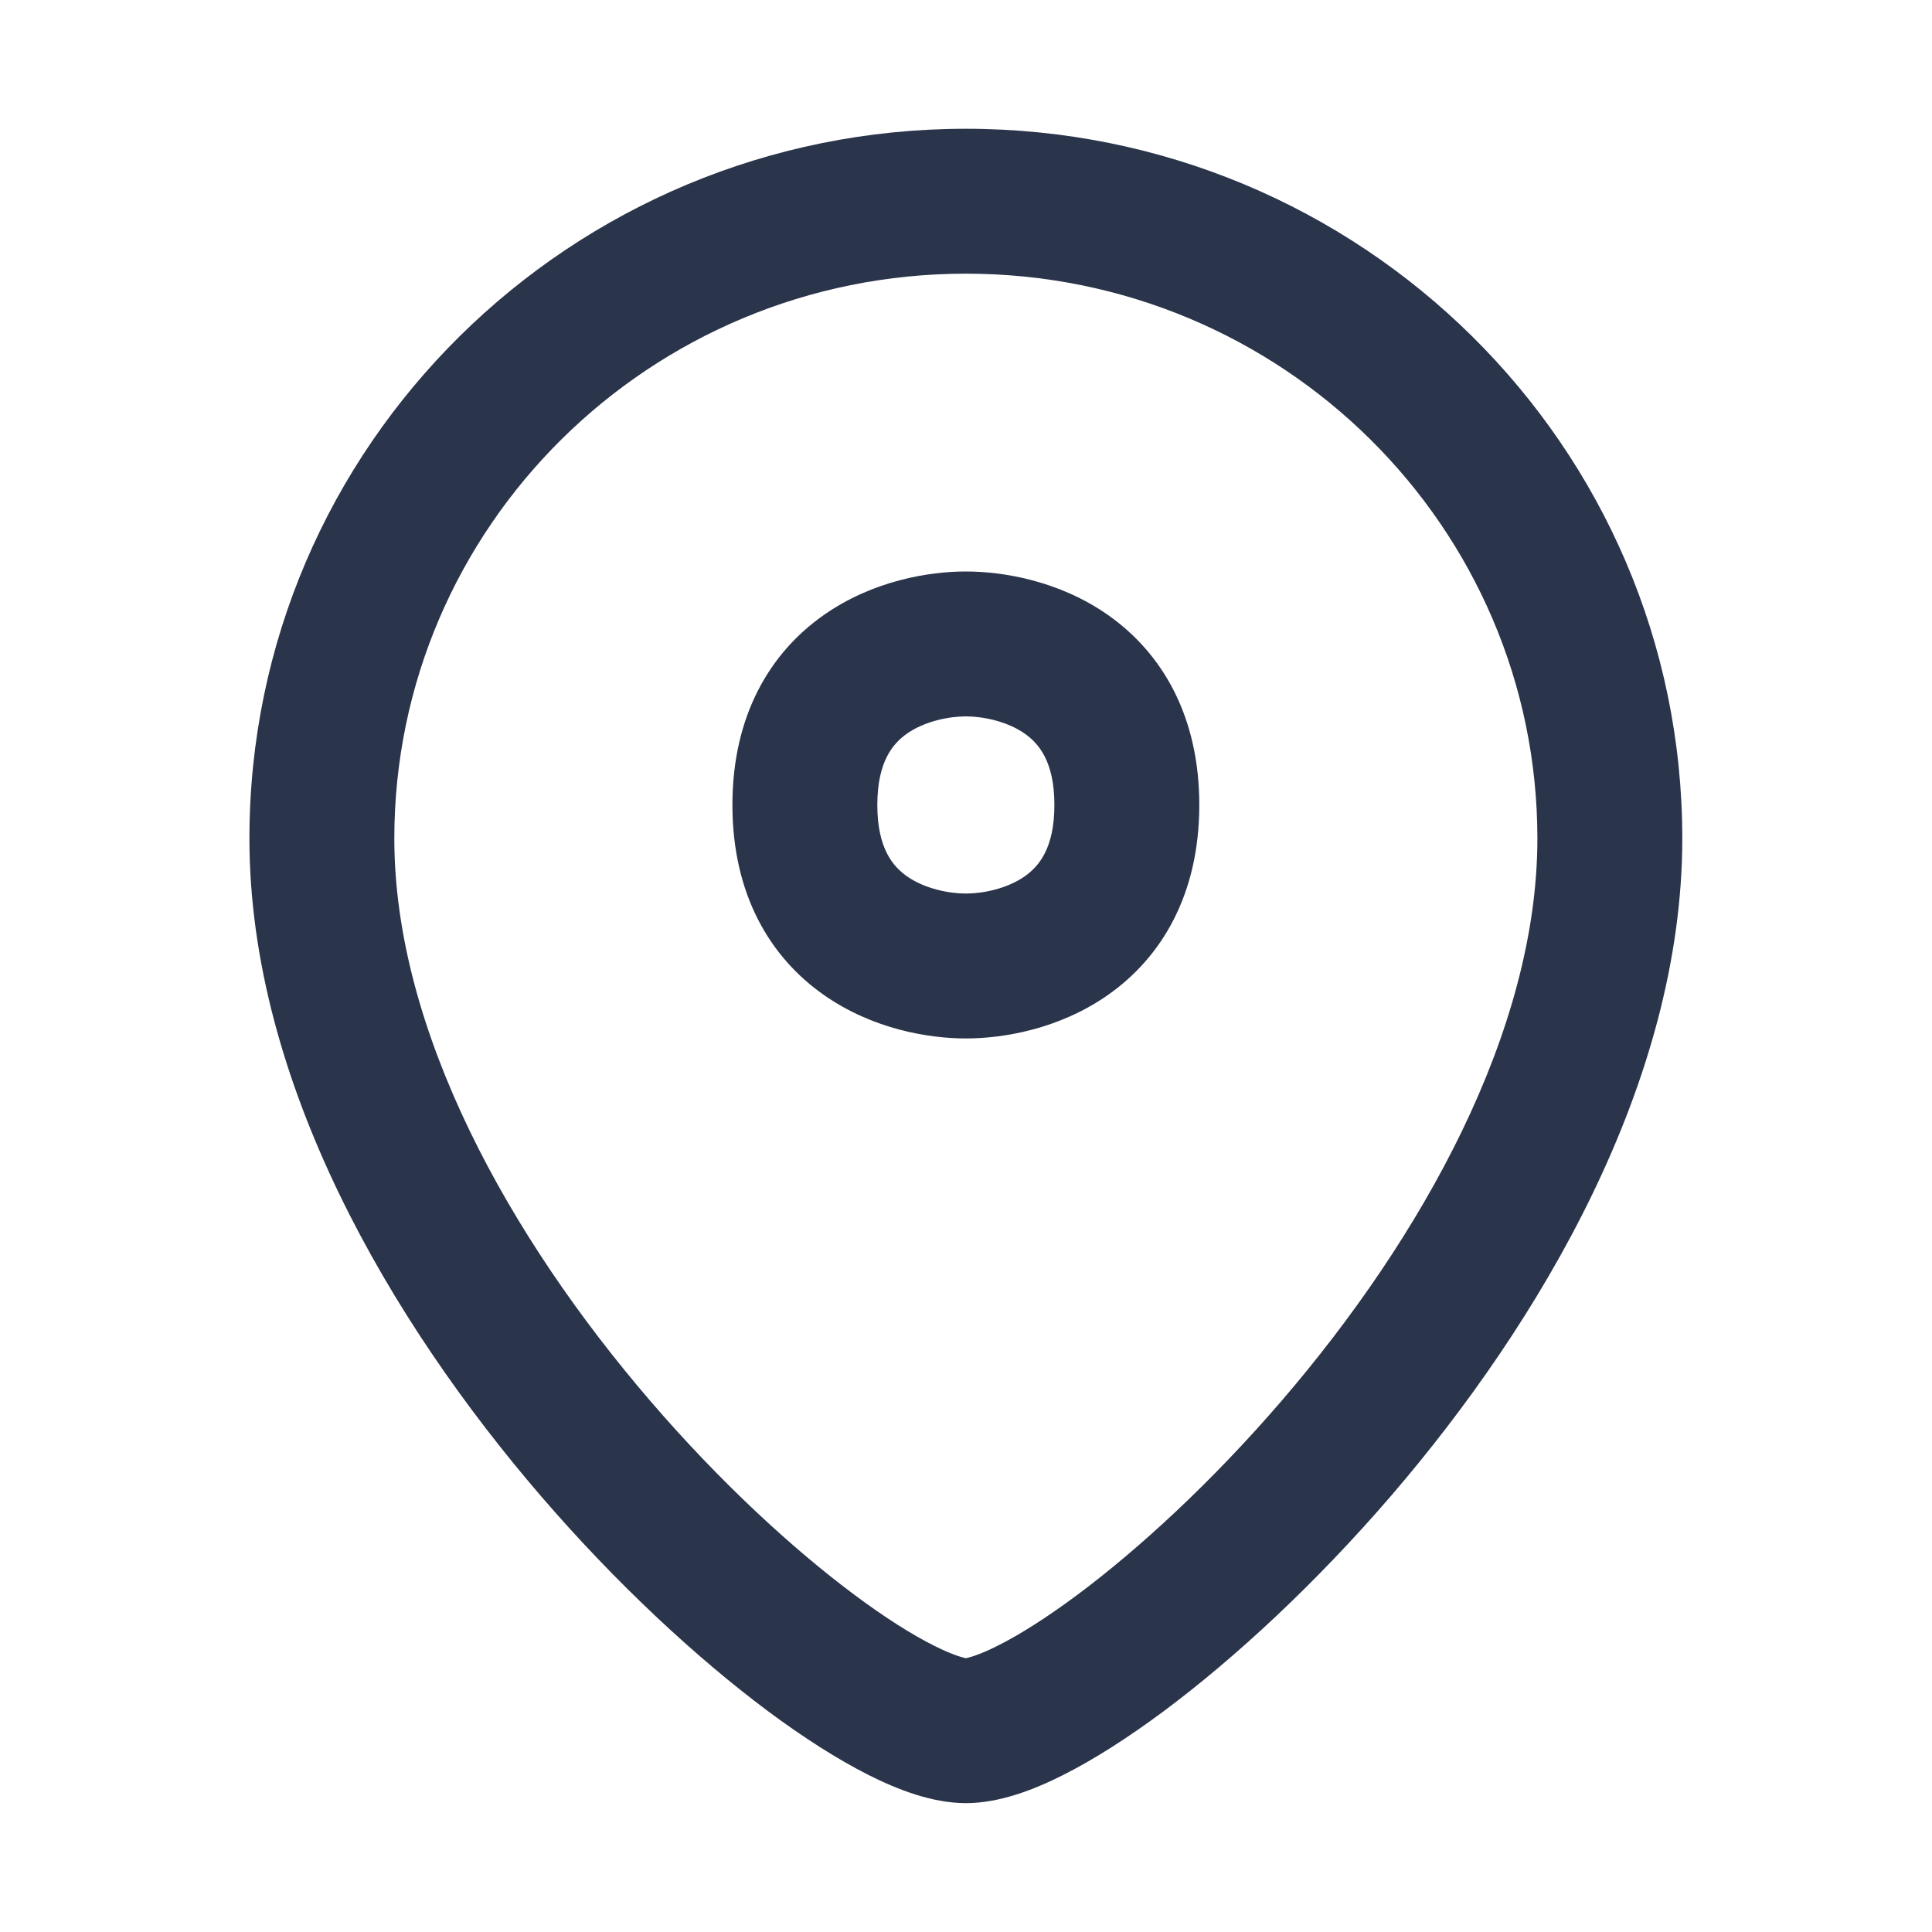 <svg width="20" height="20" viewBox="0 0 20 20" fill="none" xmlns="http://www.w3.org/2000/svg">
<path fill-rule="evenodd" clip-rule="evenodd" d="M9.999 2.833C6.724 2.833 4.082 5.458 4.082 8.68C4.082 10.674 5.277 12.811 6.734 14.505C7.451 15.339 8.203 16.031 8.843 16.508C9.163 16.747 9.443 16.923 9.667 17.035C9.871 17.138 9.974 17.16 9.996 17.165C9.997 17.165 9.998 17.166 9.999 17.166C9.999 17.166 10 17.165 10.002 17.165C10.024 17.16 10.127 17.138 10.331 17.035C10.554 16.923 10.834 16.747 11.155 16.508C11.794 16.031 12.546 15.339 13.264 14.505C14.721 12.811 15.915 10.674 15.915 8.68C15.915 5.458 13.274 2.833 9.999 2.833ZM2.582 8.68C2.582 4.615 5.91 1.333 9.999 1.333C14.087 1.333 17.415 4.615 17.415 8.68C17.415 11.209 15.943 13.69 14.401 15.484C13.618 16.393 12.787 17.162 12.051 17.711C11.684 17.984 11.329 18.212 11.005 18.375C10.706 18.526 10.347 18.666 9.999 18.666C9.651 18.666 9.292 18.526 8.992 18.375C8.669 18.212 8.313 17.984 7.946 17.711C7.211 17.162 6.379 16.393 5.597 15.484C4.054 13.69 2.582 11.209 2.582 8.68ZM8.526 6.368C9.037 6.009 9.619 5.916 9.999 5.916C10.378 5.916 10.961 6.009 11.472 6.368C12.025 6.757 12.415 7.406 12.415 8.333C12.415 9.26 12.025 9.909 11.472 10.298C10.961 10.657 10.378 10.75 9.999 10.75C9.619 10.75 9.037 10.657 8.526 10.298C7.972 9.909 7.582 9.26 7.582 8.333C7.582 7.406 7.972 6.757 8.526 6.368ZM9.388 7.595C9.247 7.695 9.082 7.879 9.082 8.333C9.082 8.787 9.247 8.971 9.388 9.071C9.572 9.2 9.822 9.25 9.999 9.25C10.175 9.25 10.425 9.2 10.609 9.071C10.75 8.971 10.915 8.787 10.915 8.333C10.915 7.879 10.75 7.695 10.609 7.595C10.425 7.466 10.175 7.416 9.999 7.416C9.822 7.416 9.572 7.466 9.388 7.595Z" fill="#2A344A"/>
</svg>
